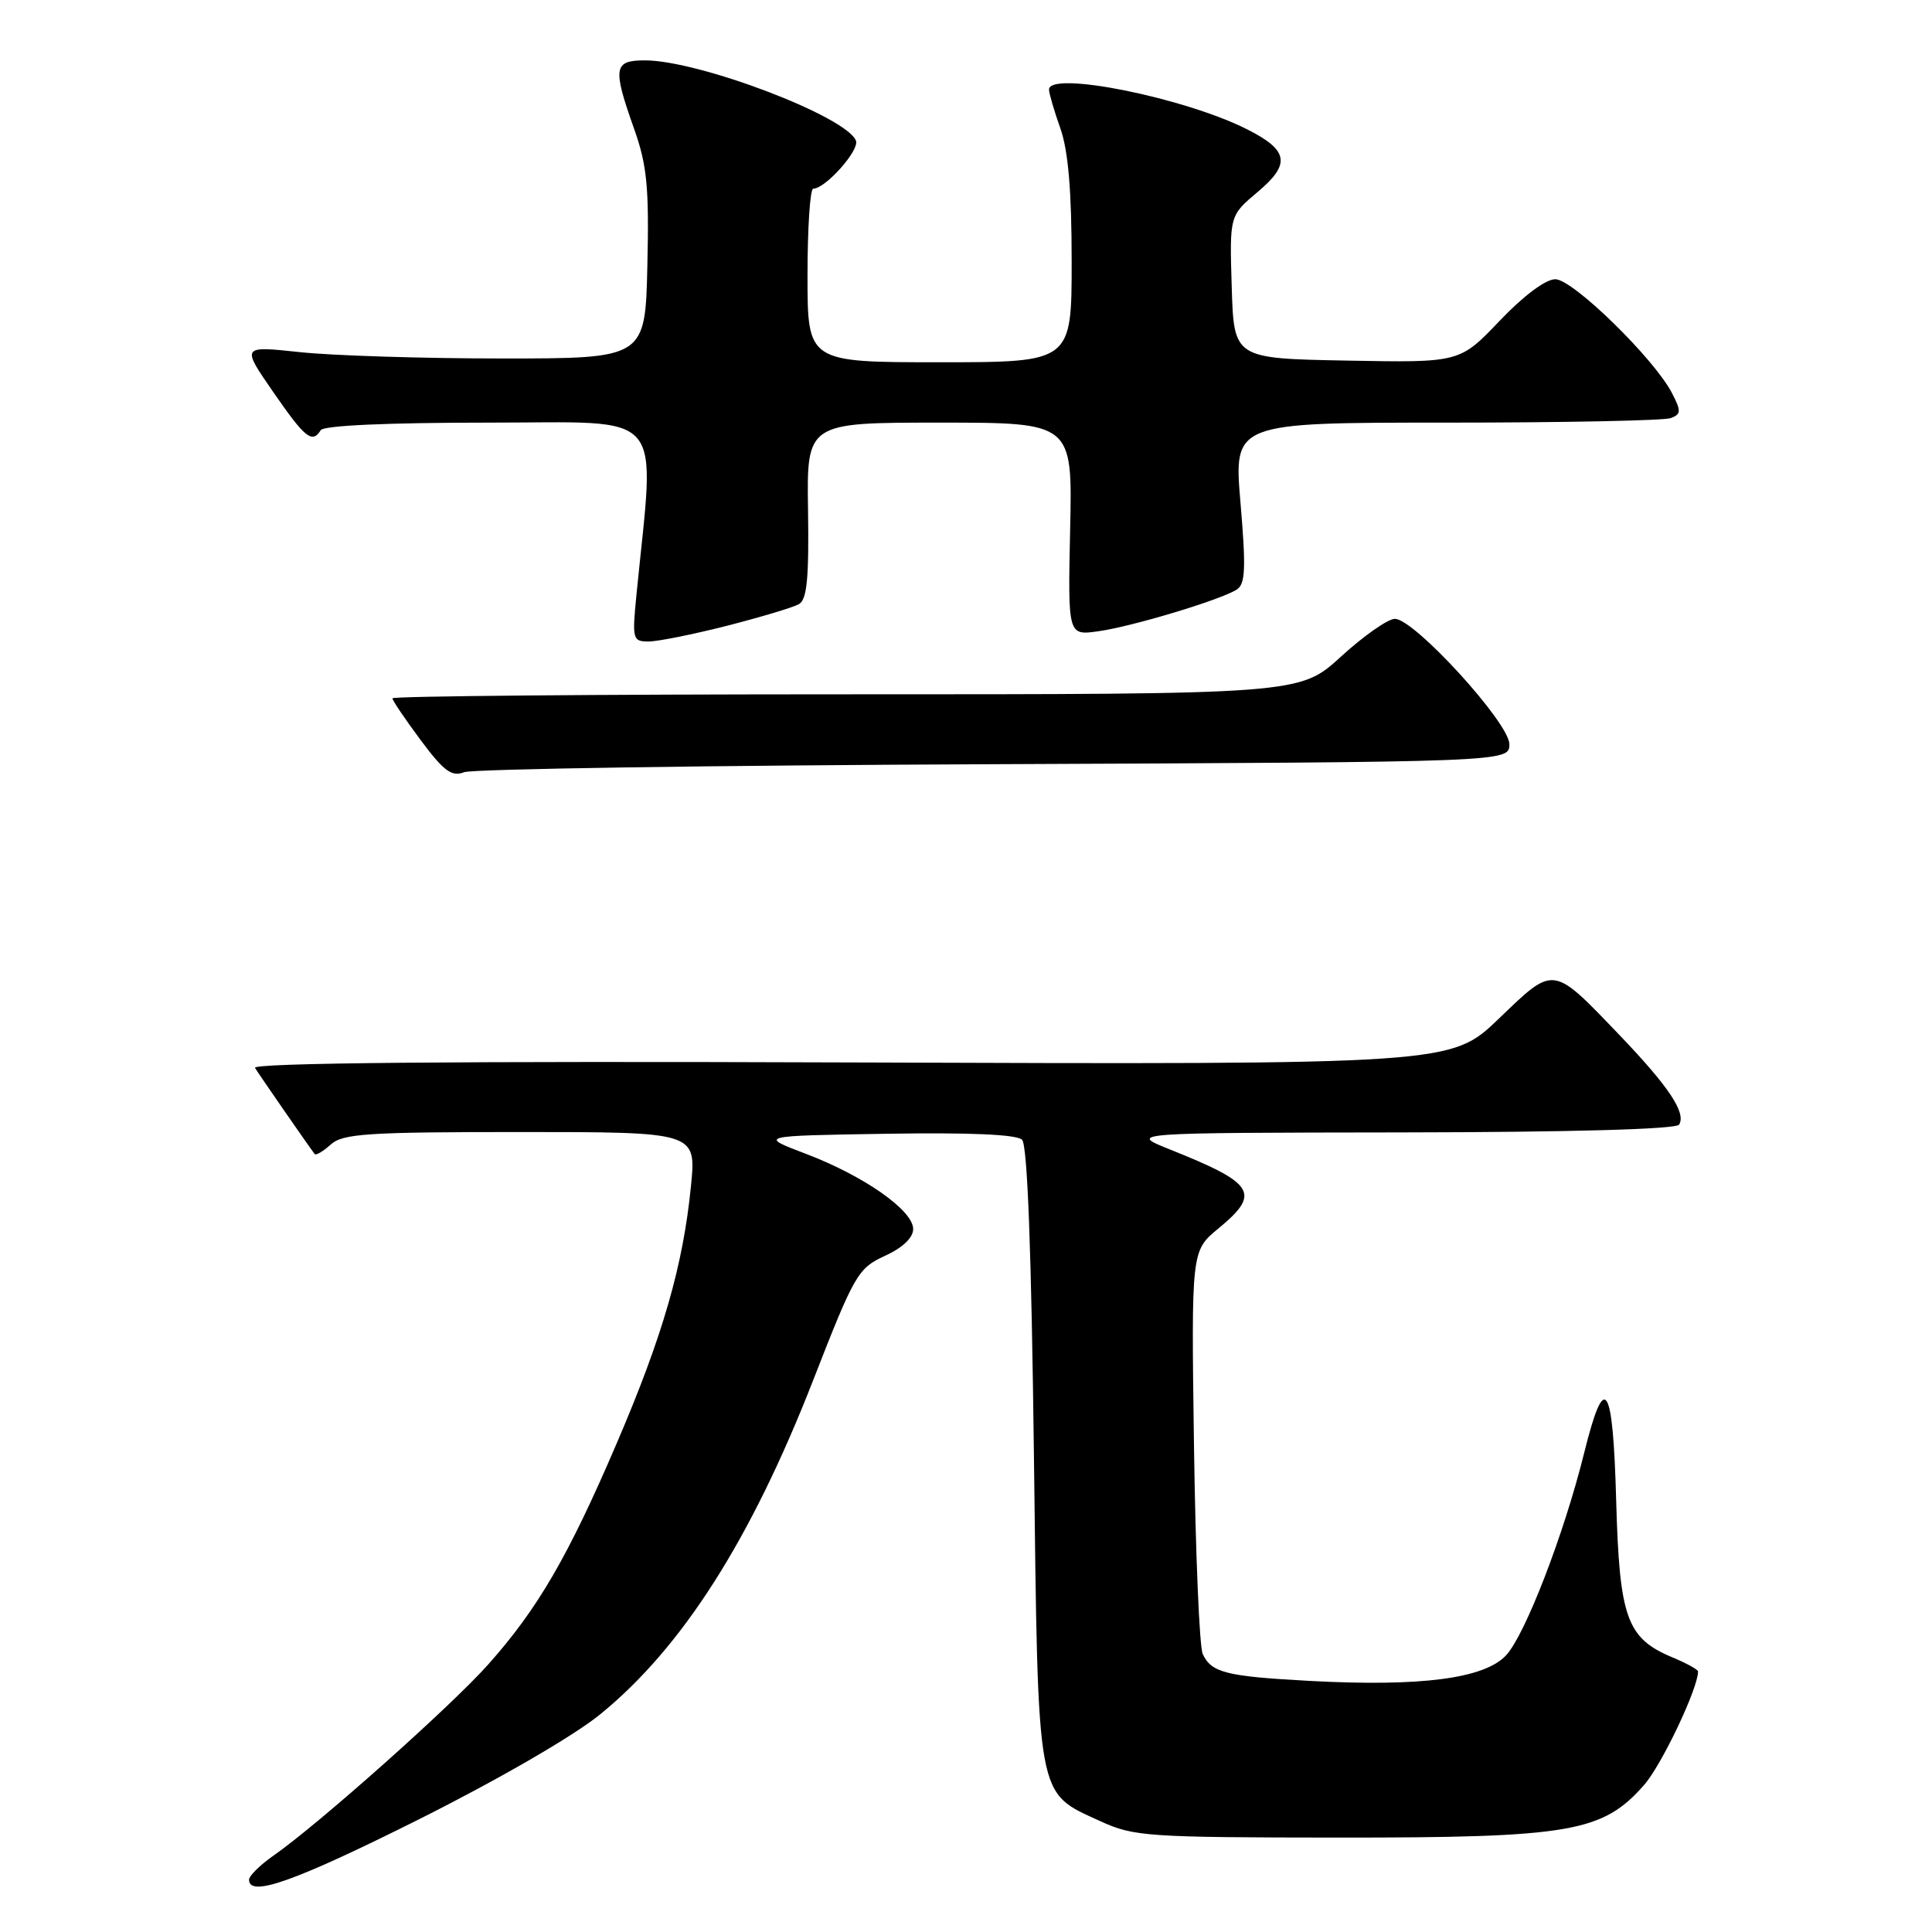 <?xml version="1.0" encoding="UTF-8" standalone="no"?>
<!DOCTYPE svg PUBLIC "-//W3C//DTD SVG 1.1//EN" "http://www.w3.org/Graphics/SVG/1.1/DTD/svg11.dtd" >
<svg xmlns="http://www.w3.org/2000/svg" xmlns:xlink="http://www.w3.org/1999/xlink" version="1.1" viewBox="0 0 256 256">
 <g >
 <path fill="currentColor"
d=" M 55.59 241.03 C 66.03 235.80 76.00 230.03 79.50 227.18 C 90.37 218.35 99.49 204.04 107.74 182.91 C 113.23 168.84 113.68 168.05 117.25 166.41 C 119.60 165.34 121.00 164.01 121.00 162.85 C 121.00 160.38 114.48 155.81 106.79 152.89 C 100.50 150.50 100.50 150.50 117.43 150.23 C 128.50 150.05 134.72 150.32 135.43 151.02 C 136.14 151.74 136.67 165.76 137.00 192.84 C 137.57 239.08 137.26 237.39 145.83 241.33 C 150.23 243.35 152.04 243.47 177.50 243.49 C 208.10 243.50 212.36 242.77 217.85 236.52 C 220.18 233.87 225.00 223.72 225.00 221.48 C 225.00 221.23 223.46 220.38 221.58 219.60 C 215.54 217.07 214.58 214.38 214.15 198.77 C 213.72 183.13 212.63 181.54 209.90 192.56 C 207.23 203.31 202.10 216.60 199.57 219.33 C 196.71 222.42 188.30 223.52 173.58 222.73 C 162.48 222.13 160.53 221.65 159.37 219.17 C 158.93 218.25 158.41 205.86 158.21 191.62 C 157.85 165.75 157.85 165.75 161.42 162.80 C 167.11 158.11 166.33 156.83 155.00 152.30 C 149.50 150.10 149.50 150.10 185.69 150.05 C 208.17 150.02 222.11 149.63 222.49 149.02 C 223.45 147.46 221.13 143.98 214.59 137.15 C 205.64 127.82 206.00 127.87 198.60 134.98 C 192.27 141.06 192.27 141.06 112.73 140.78 C 59.89 140.59 33.39 140.84 33.79 141.50 C 34.28 142.31 40.51 151.32 41.69 152.91 C 41.85 153.14 42.81 152.57 43.82 151.66 C 45.42 150.21 48.65 150.00 68.96 150.00 C 92.26 150.00 92.26 150.00 91.56 157.12 C 90.52 167.67 87.83 177.00 81.72 191.24 C 75.29 206.24 71.26 213.18 64.67 220.57 C 59.78 226.07 42.20 241.72 36.25 245.87 C 34.46 247.12 33.00 248.56 33.00 249.07 C 33.00 251.46 39.07 249.30 55.59 241.03 Z  M 131.75 101.26 C 200.00 100.97 200.00 100.97 200.00 98.61 C 200.00 95.79 187.40 82.00 184.83 82.00 C 183.91 82.00 180.70 84.25 177.69 87.00 C 172.22 92.00 172.22 92.00 112.11 92.00 C 79.05 92.00 52.00 92.24 52.00 92.53 C 52.00 92.82 53.69 95.31 55.75 98.08 C 58.82 102.20 59.86 102.96 61.50 102.32 C 62.60 101.89 94.21 101.41 131.75 101.26 Z  M 96.32 82.92 C 100.80 81.77 105.09 80.49 105.85 80.06 C 106.93 79.46 107.20 76.67 107.07 67.64 C 106.89 56.00 106.89 56.00 124.50 56.00 C 142.11 56.00 142.11 56.00 141.80 70.10 C 141.50 84.21 141.50 84.21 145.50 83.65 C 150.00 83.03 161.77 79.48 163.89 78.11 C 165.02 77.38 165.11 75.28 164.37 66.61 C 163.47 56.00 163.47 56.00 191.65 56.00 C 207.15 56.00 220.54 55.73 221.39 55.40 C 222.76 54.88 222.78 54.47 221.55 52.09 C 219.17 47.50 208.42 37.00 206.09 37.00 C 204.80 37.00 201.86 39.20 198.69 42.53 C 193.42 48.06 193.42 48.06 178.46 47.78 C 163.50 47.50 163.50 47.50 163.21 38.03 C 162.92 28.57 162.92 28.57 166.63 25.45 C 171.05 21.74 170.76 19.93 165.30 17.16 C 157.01 12.95 139.00 9.33 139.00 11.87 C 139.00 12.36 139.67 14.66 140.50 17.00 C 141.55 19.97 142.00 25.29 142.00 34.63 C 142.00 48.00 142.00 48.00 124.50 48.00 C 107.00 48.00 107.00 48.00 107.00 36.50 C 107.00 30.18 107.34 25.00 107.76 25.00 C 109.37 25.00 113.90 19.92 113.42 18.65 C 112.19 15.44 92.64 8.00 85.45 8.00 C 81.30 8.00 81.15 8.98 84.03 17.09 C 85.73 21.89 86.02 24.81 85.78 35.16 C 85.50 47.50 85.50 47.50 66.50 47.50 C 56.05 47.50 44.01 47.12 39.74 46.66 C 31.98 45.83 31.98 45.83 36.18 51.91 C 40.42 58.05 41.37 58.82 42.50 57.00 C 42.88 56.38 51.39 56.00 64.70 56.00 C 88.63 56.00 86.80 53.87 84.34 78.75 C 83.75 84.73 83.82 85.00 85.95 85.00 C 87.17 85.00 91.83 84.06 96.32 82.92 Z "/>
</g>
</svg>